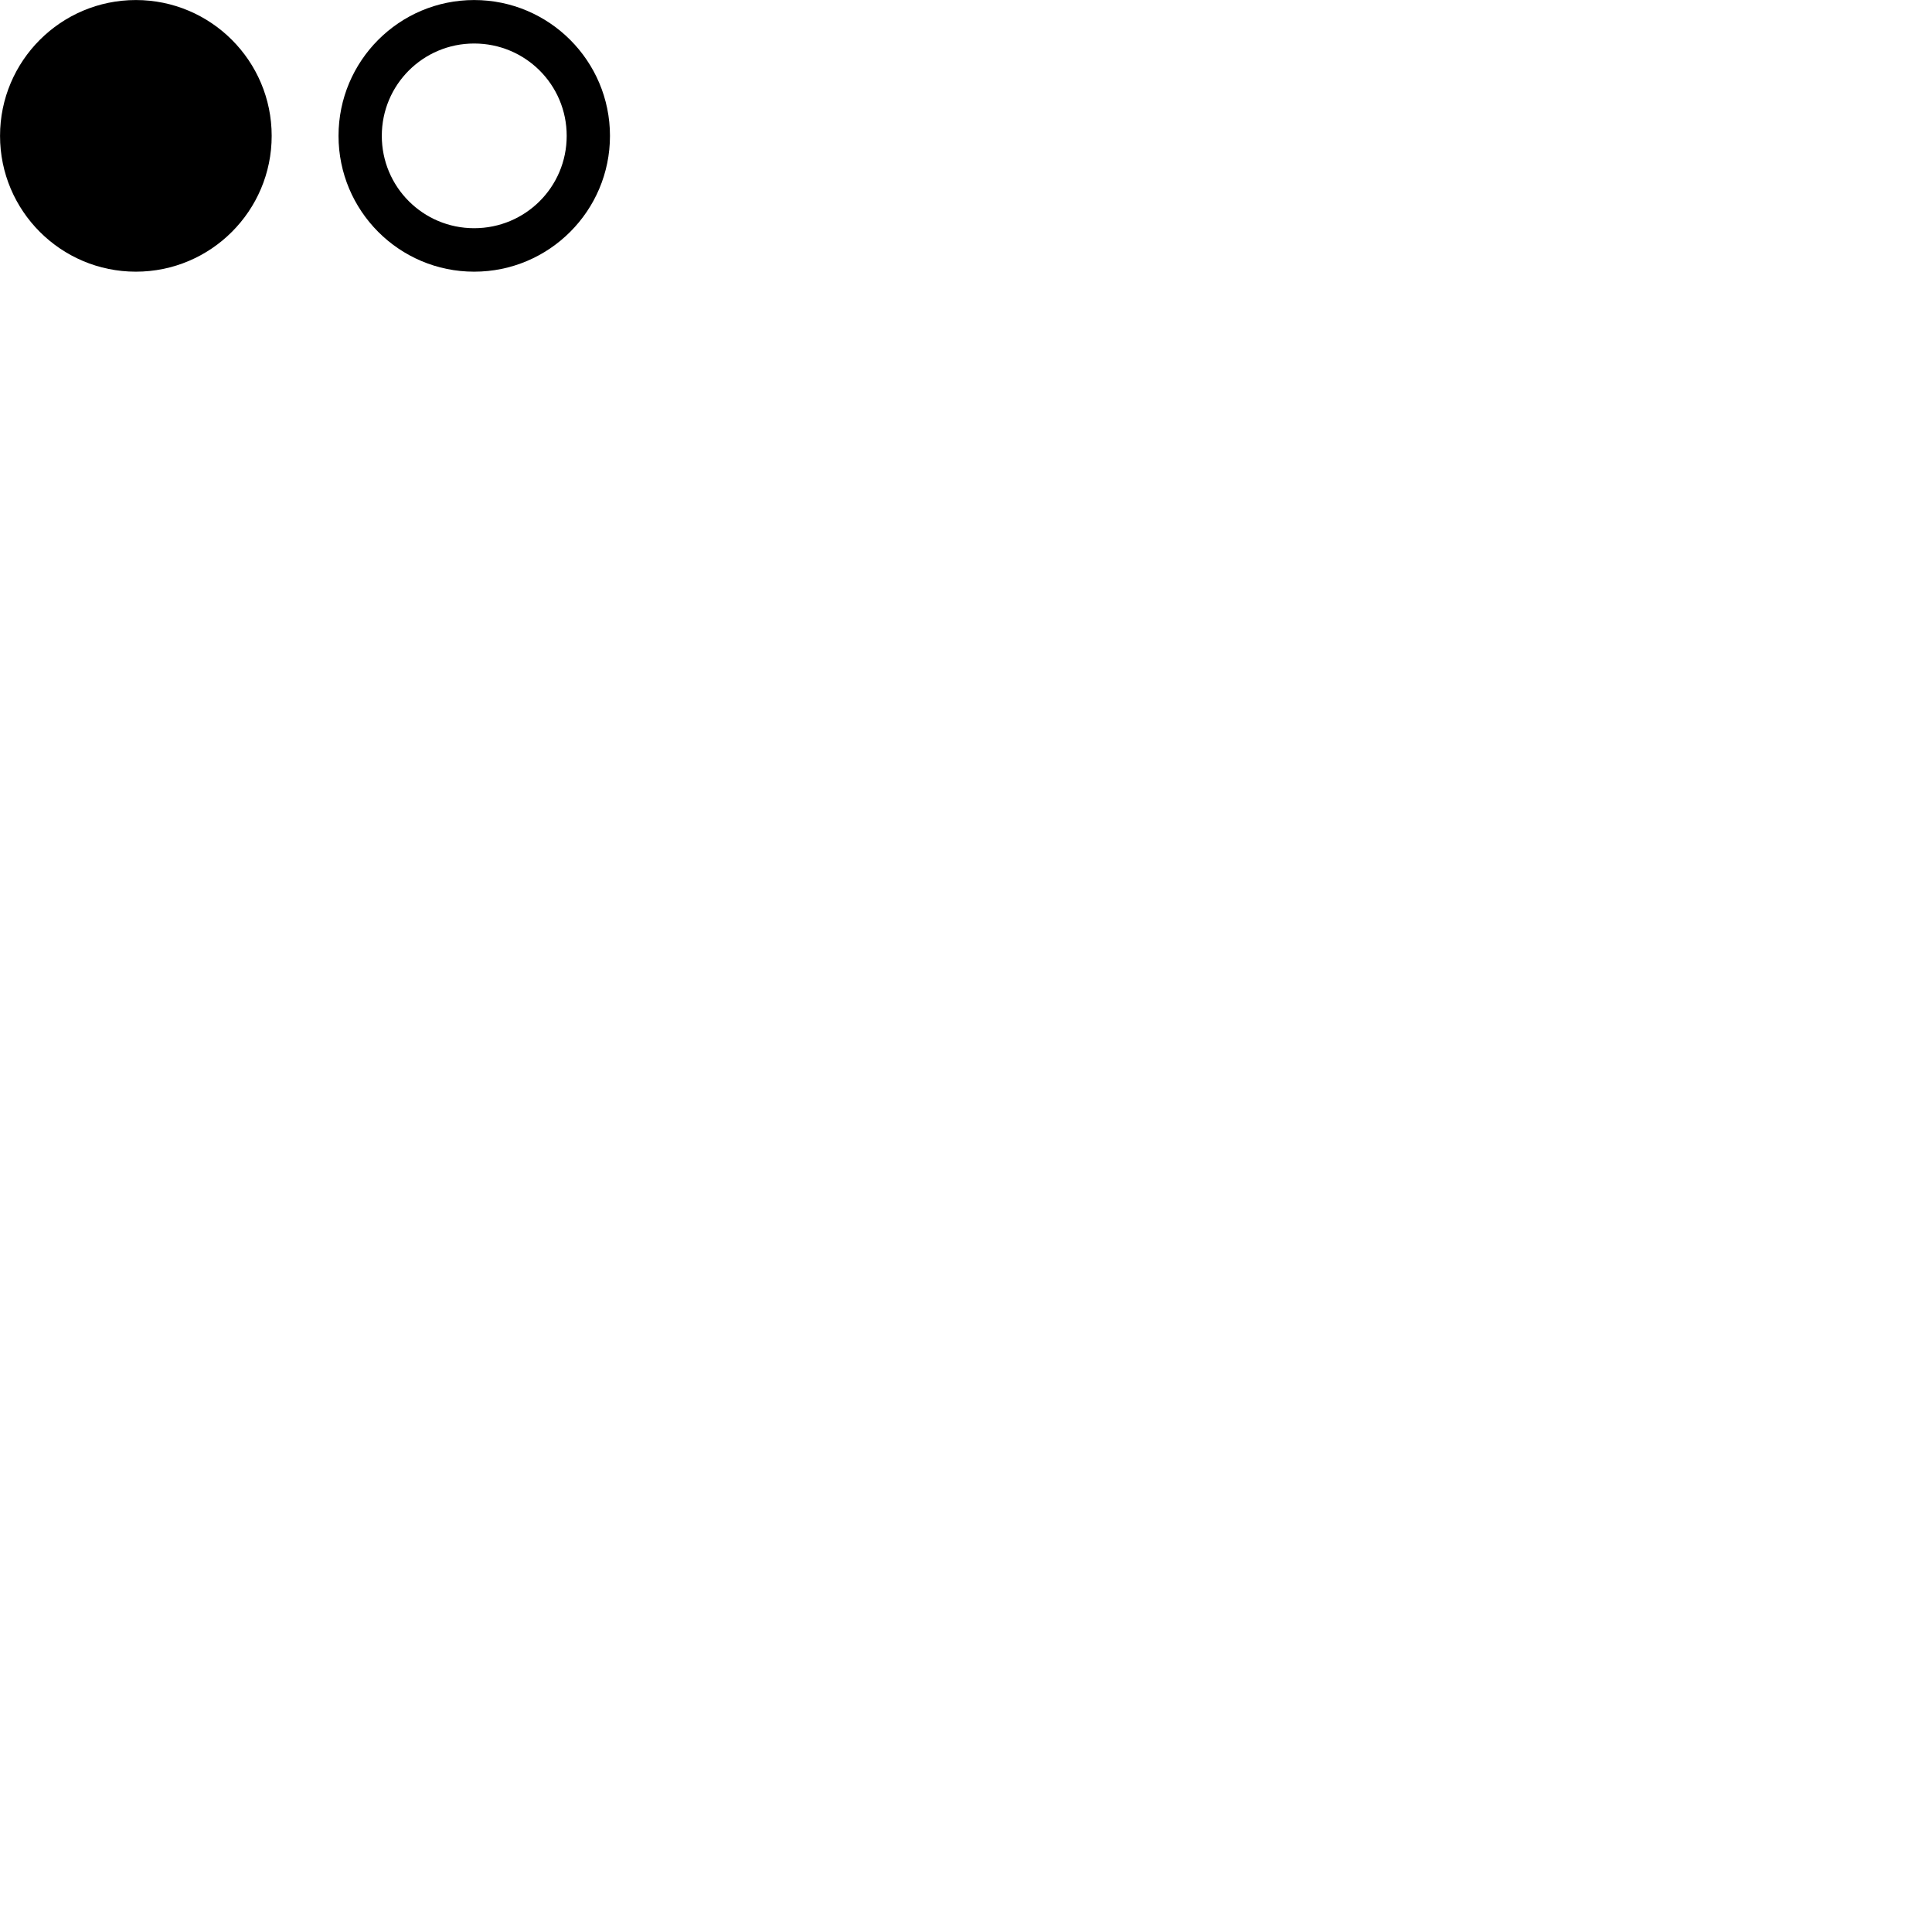 
        <svg xmlns="http://www.w3.org/2000/svg" viewBox="0 0 100 100">
            <path d="M7.032 14.062C10.912 14.062 14.062 10.912 14.062 7.032C14.062 3.152 10.912 0.002 7.032 0.002C3.152 0.002 0.002 3.152 0.002 7.032C0.002 10.912 3.152 14.062 7.032 14.062ZM24.542 14.062C28.422 14.062 31.572 10.912 31.572 7.032C31.572 3.152 28.422 0.002 24.542 0.002C20.662 0.002 17.522 3.152 17.522 7.032C17.522 10.912 20.662 14.062 24.542 14.062ZM24.542 11.812C21.902 11.812 19.762 9.682 19.762 7.032C19.762 4.382 21.902 2.252 24.542 2.252C27.192 2.252 29.332 4.382 29.332 7.032C29.332 9.682 27.192 11.812 24.542 11.812Z" />
        </svg>
    